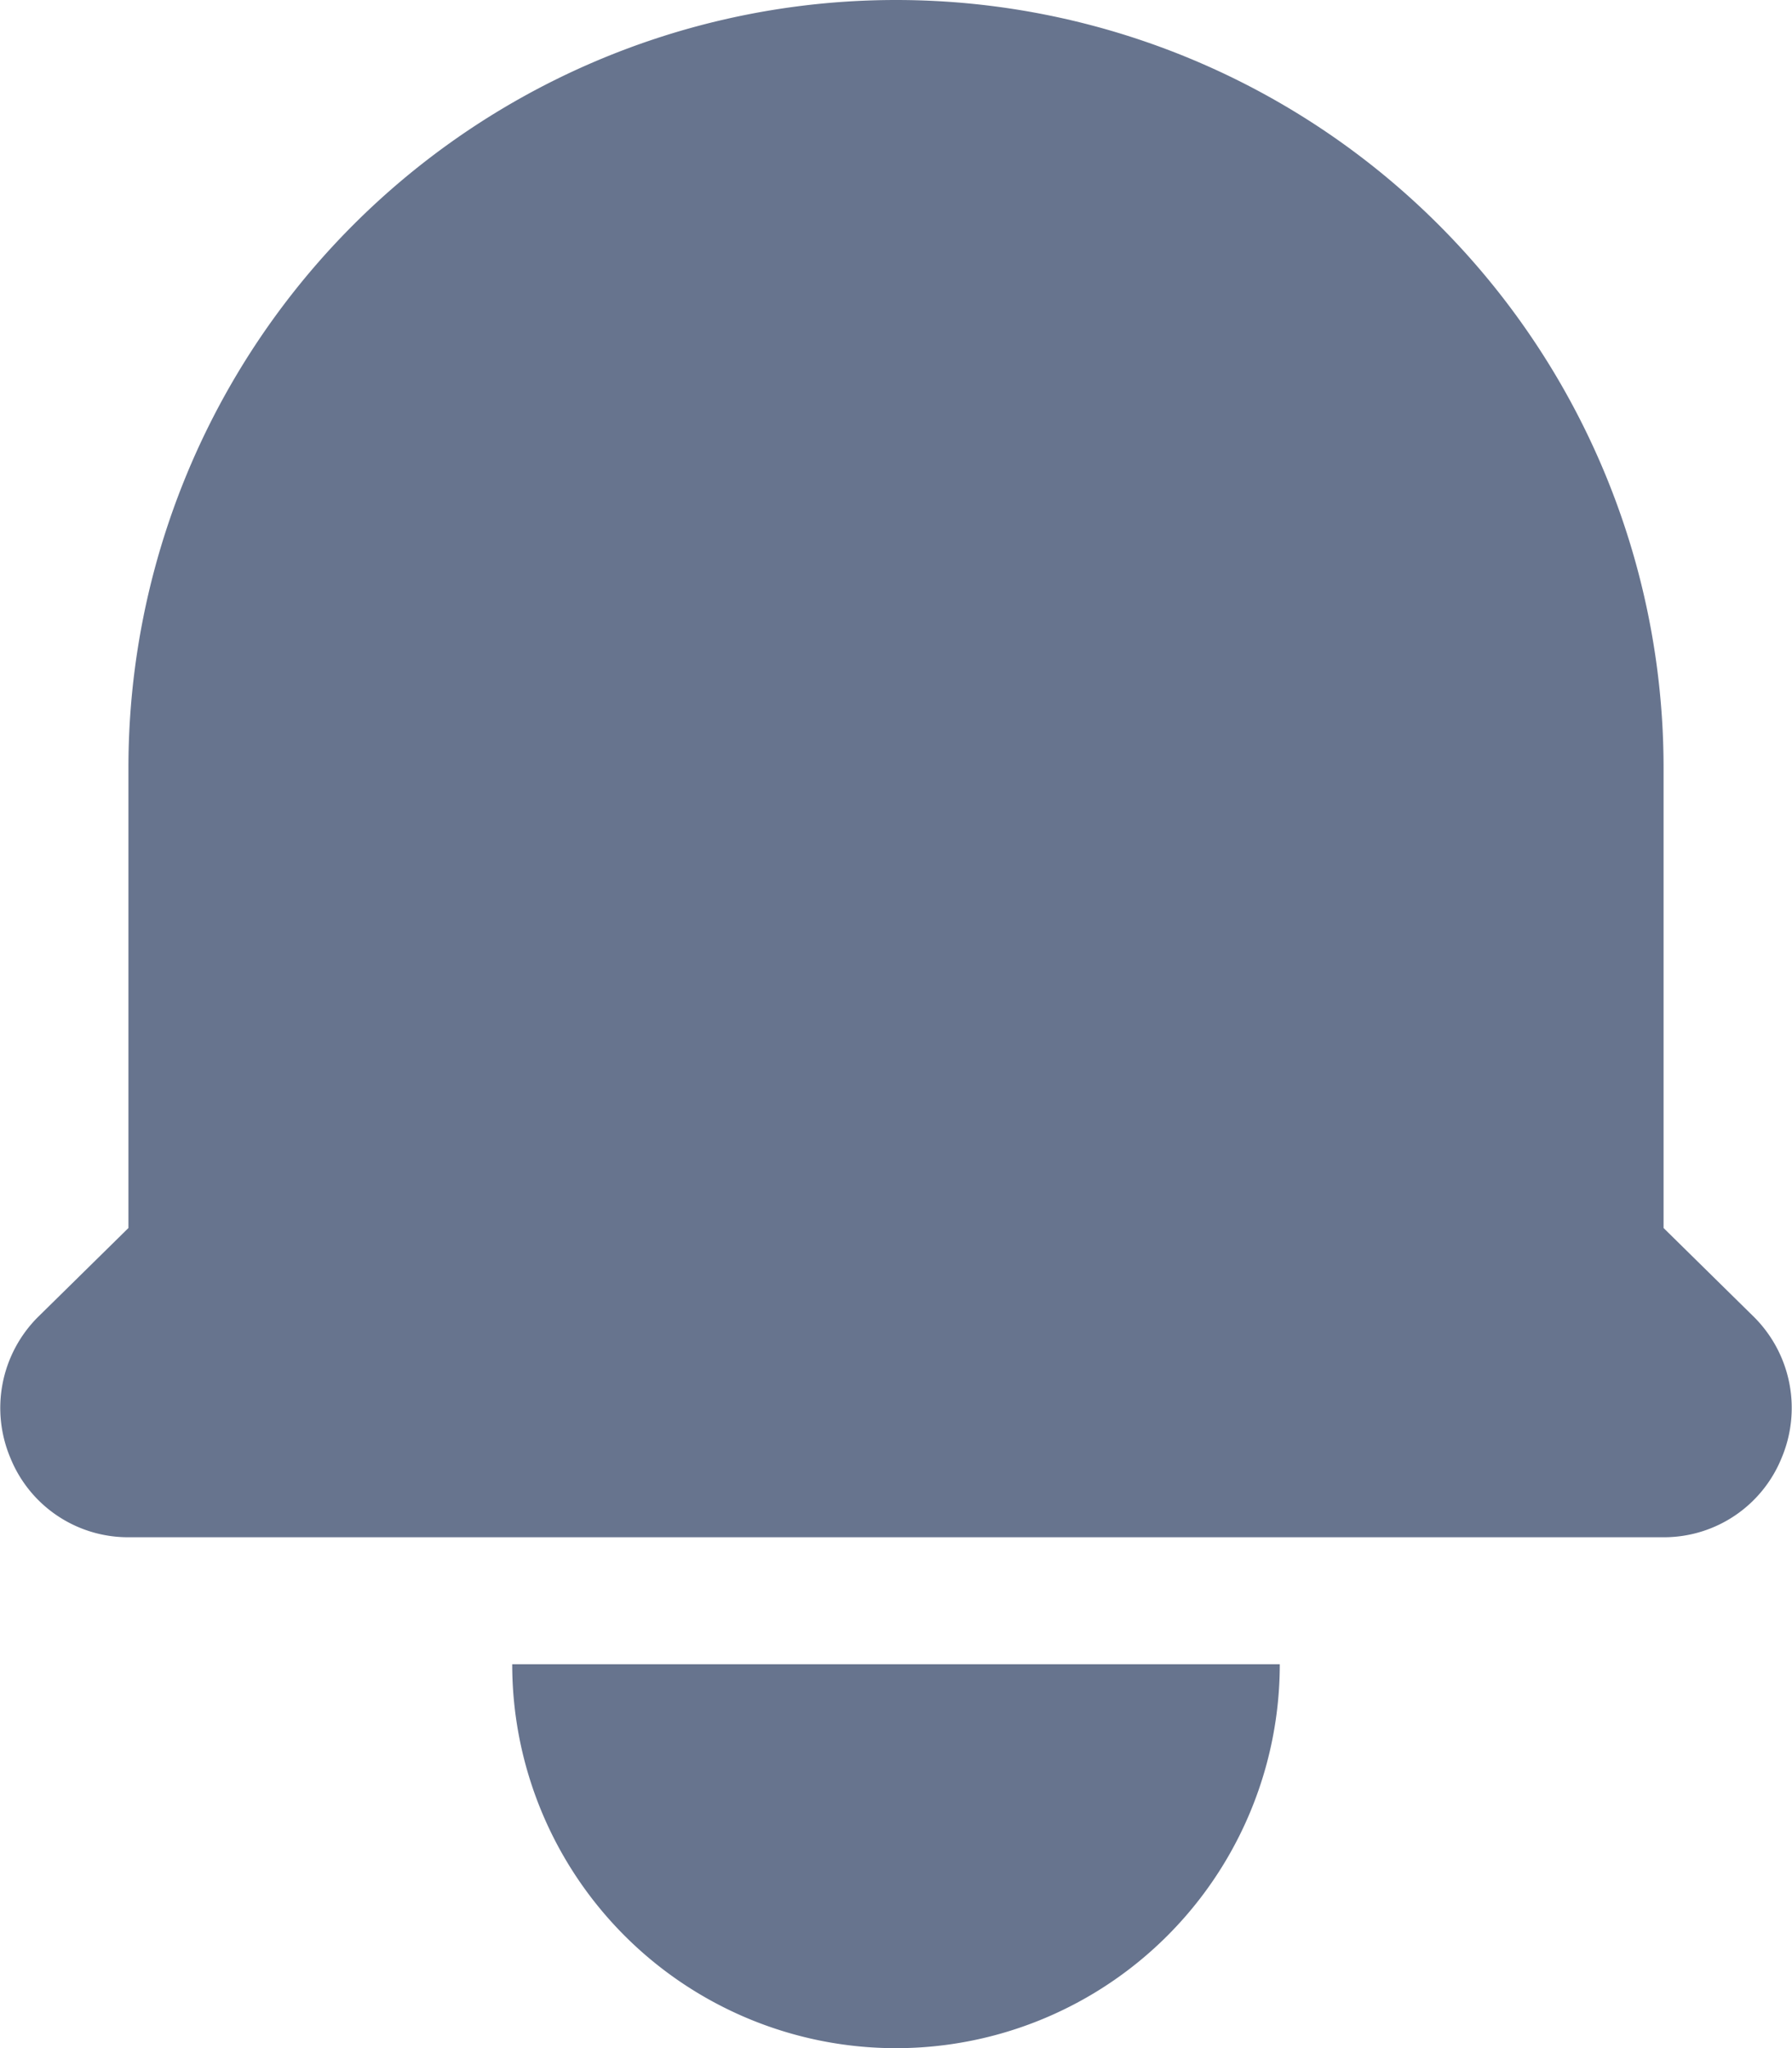 <svg xmlns="http://www.w3.org/2000/svg" viewBox="0 0 12 13.71"><defs><style>.cls-1{fill:#67748e;}</style></defs><g id="Camada_2" data-name="Camada 2"><g id="Camada_2-2" data-name="Camada 2"><path class="cls-1" d="M6,0A5.14,5.14,0,0,0,.86,5.14V8.22l-.61.6a.86.86,0,0,0-.18.94.85.85,0,0,0,.79.53H11.14a.85.85,0,0,0,.79-.53.86.86,0,0,0-.18-.94l-.61-.6V5.14A5.14,5.14,0,0,0,6,0Z"/><path class="cls-1" d="M6,13.71a2.57,2.57,0,0,1-2.57-2.57H8.57A2.57,2.57,0,0,1,6,13.71Z"/></g></g></svg>